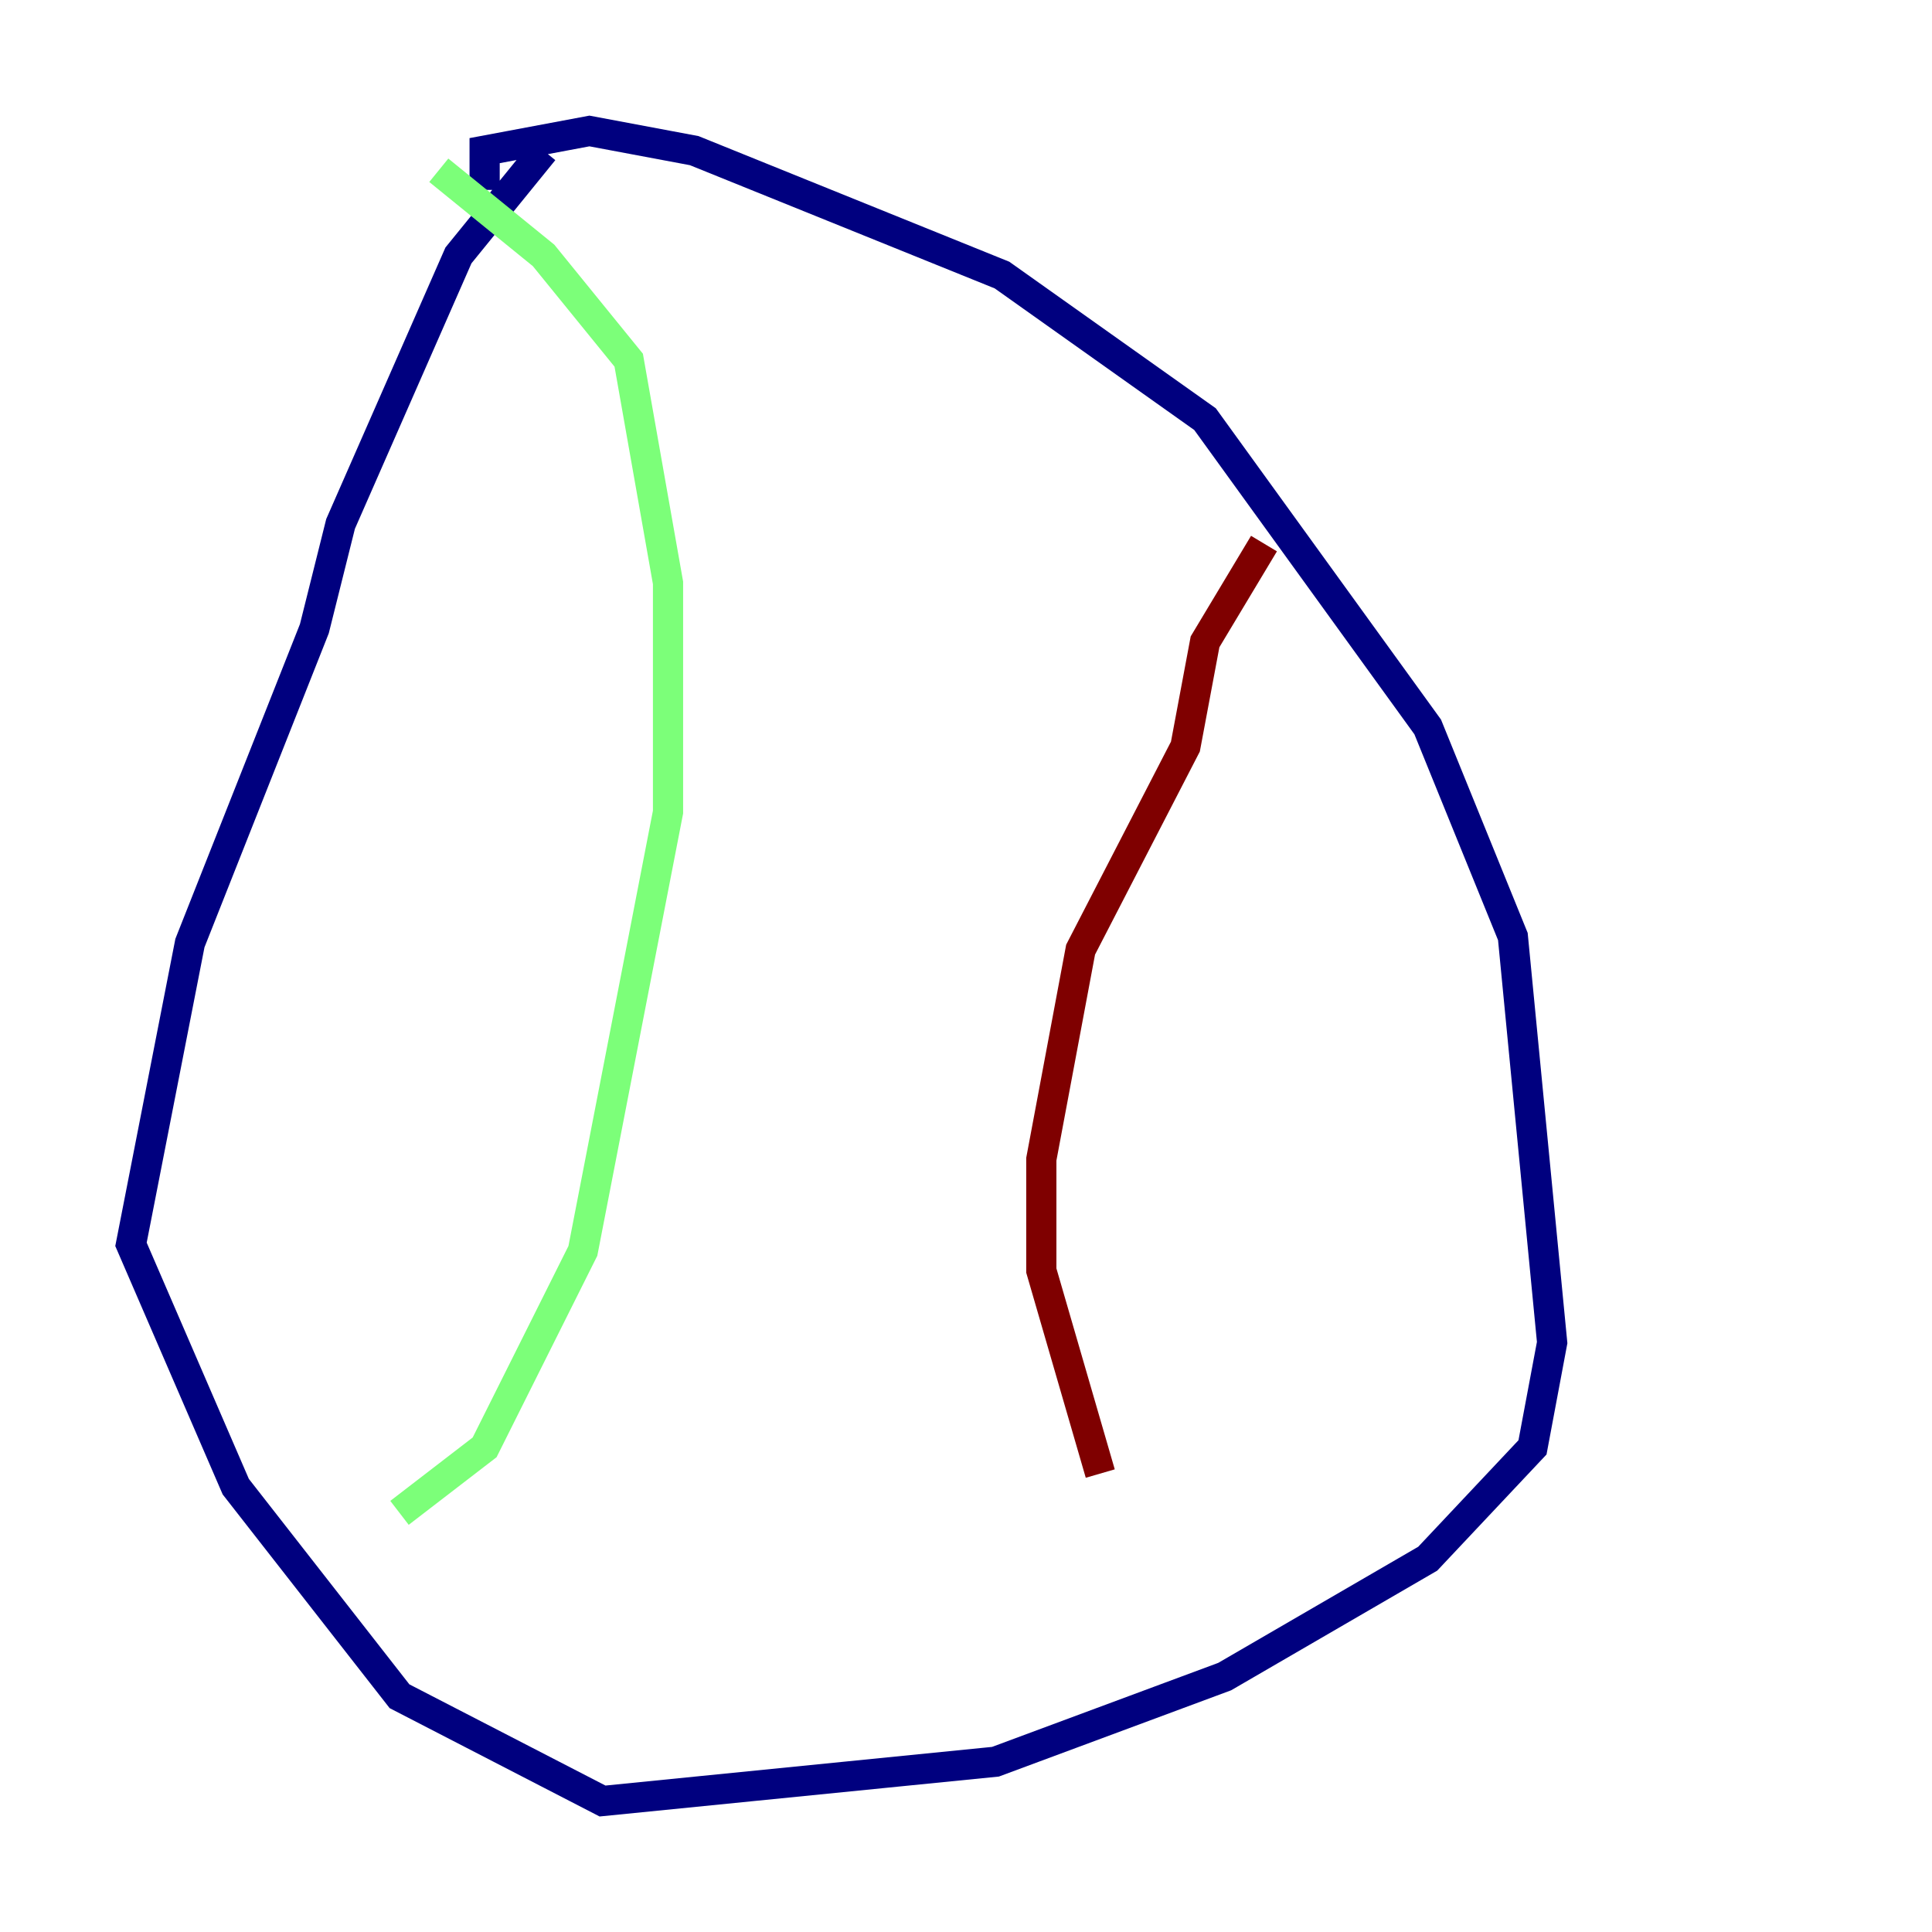 <?xml version="1.0" encoding="utf-8" ?>
<svg baseProfile="tiny" height="128" version="1.2" viewBox="0,0,128,128" width="128" xmlns="http://www.w3.org/2000/svg" xmlns:ev="http://www.w3.org/2001/xml-events" xmlns:xlink="http://www.w3.org/1999/xlink"><defs /><polyline fill="none" points="36.014,9.98 30.373,16.922 22.563,34.712 20.827,41.654 12.583,62.481 8.678,82.441 15.62,98.495 26.468,112.38 39.919,119.322 65.953,116.719 81.139,111.078 94.59,103.268 101.532,95.891 102.834,88.949 100.231,62.047 94.59,48.163 79.837,27.77 66.386,18.224 45.993,9.98 39.051,8.678 32.108,9.98 32.108,12.583" stroke="#00007f" stroke-width="2" /><polyline fill="none" points="29.071,11.281 36.014,16.922 41.654,23.864 44.258,38.617 44.258,53.803 38.617,82.875 32.108,95.891 26.468,100.231" stroke="#7cff79" stroke-width="2" /><polyline fill="none" points="83.742,36.014 79.837,42.522 78.536,49.464 71.593,62.915 68.99,76.8 68.99,84.176 72.895,97.627" stroke="#7f0000" stroke-width="2" /></svg>